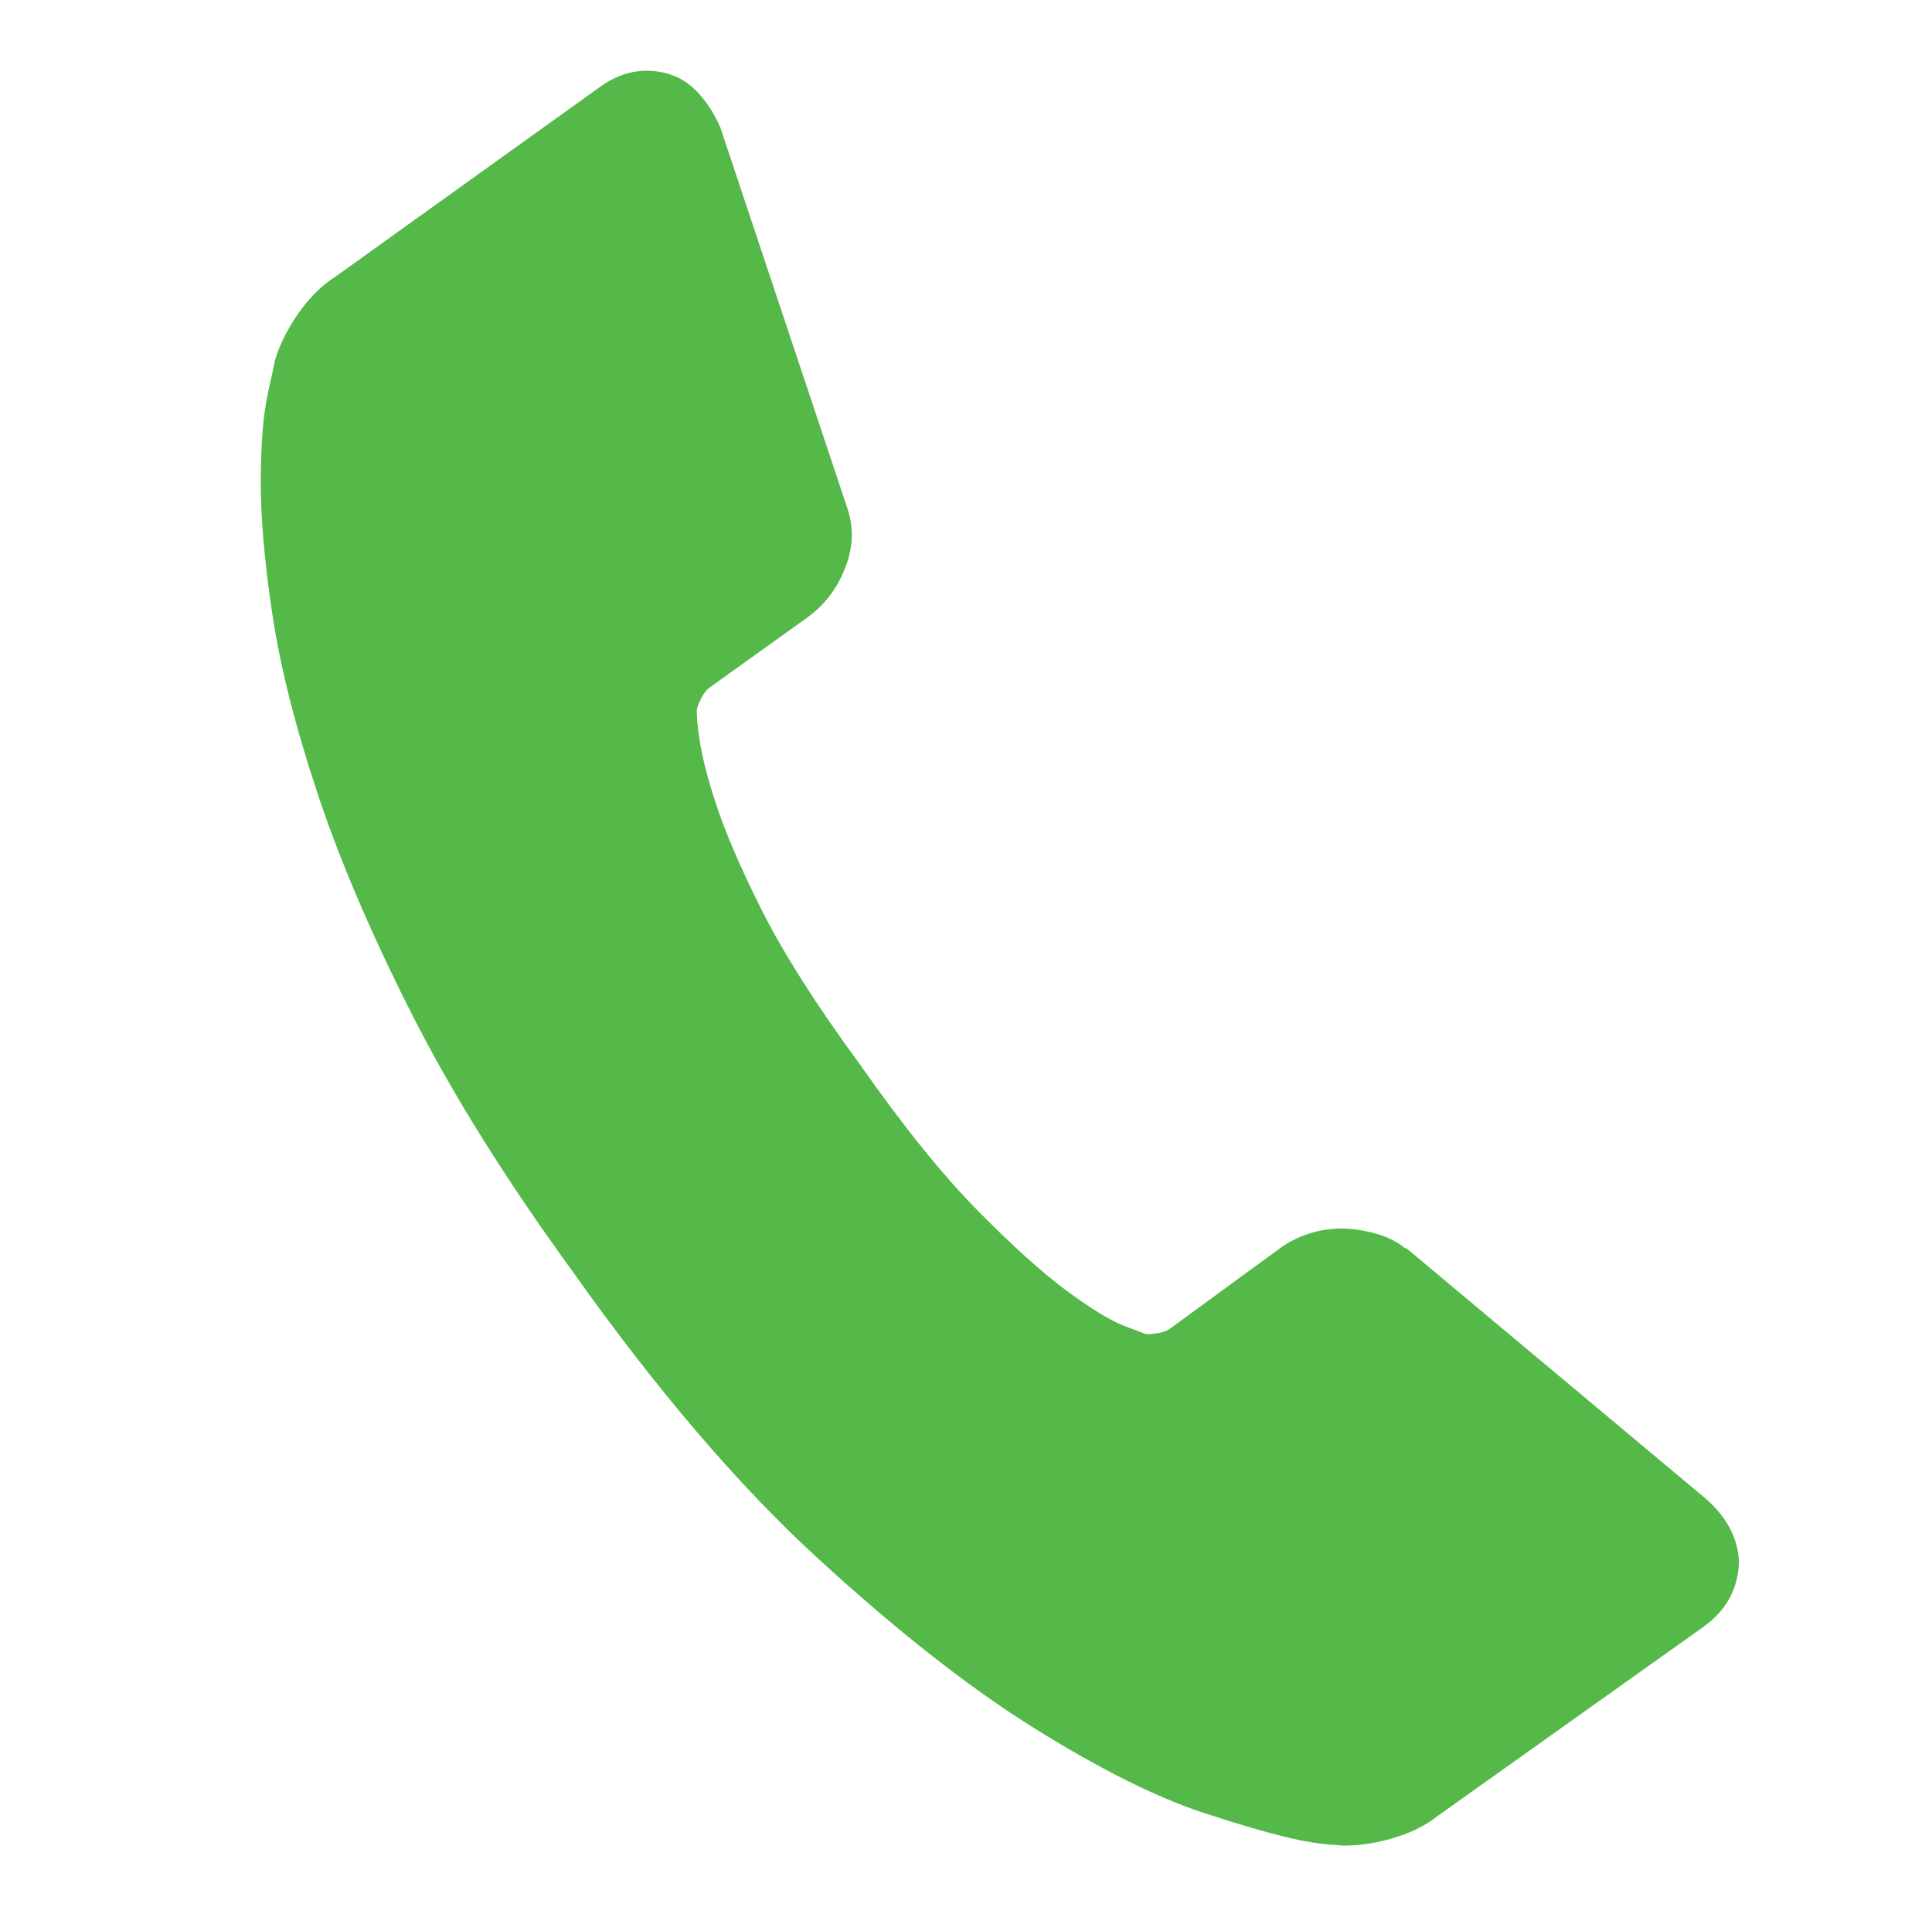 <?xml version="1.0" encoding="utf-8"?>
<!-- Generator: Adobe Illustrator 17.0.0, SVG Export Plug-In . SVG Version: 6.00 Build 0)  -->
<!DOCTYPE svg PUBLIC "-//W3C//DTD SVG 1.1//EN" "http://www.w3.org/Graphics/SVG/1.1/DTD/svg11.dtd">
<svg version="1.1" id="Layer_1" xmlns="http://www.w3.org/2000/svg" xmlns:xlink="http://www.w3.org/1999/xlink" x="0px" y="0px"
	 width="115.928px" height="114.458px" viewBox="0 0 115.928 114.458" enable-background="new 0 0 115.928 114.458"
	 xml:space="preserve">
<path fill-rule="evenodd" clip-rule="evenodd" fill="#54B948" d="M104.347,93.742c-0.058,1.612-0.763,2.907-2.122,3.882
	l-15.927,11.334c-0.732,0.587-1.632,1.036-2.706,1.352c-1.076,0.318-2.105,0.465-3.086,0.446c-0.071-0.012-0.279-0.032-0.629-0.051
	c-0.346-0.023-0.798-0.077-1.347-0.17c-1.304-0.215-3.378-0.786-6.221-1.712c-2.843-0.923-6.23-2.609-10.163-5.055
	c-3.933-2.446-8.29-5.86-13.065-10.241c-4.776-4.378-9.687-10.123-14.719-17.221c-4.022-5.529-7.259-10.713-9.705-15.556
	s-4.327-9.26-5.641-13.25c-1.321-3.988-2.215-7.552-2.683-10.697c-0.468-3.141-0.699-5.823-0.685-8.042
	c0.012-2.217,0.156-3.94,0.429-5.163c0.269-1.225,0.417-1.908,0.44-2.042c0.295-0.94,0.766-1.866,1.41-2.783
	c0.645-0.916,1.359-1.625,2.147-2.131L36.019,5.203c1.118-0.802,2.294-1.1,3.531-0.898c0.891,0.147,1.638,0.531,2.241,1.16
	s1.08,1.359,1.436,2.193l7.574,22.712c0.439,1.199,0.414,2.43-0.077,3.686c-0.487,1.263-1.253,2.263-2.292,3.01l-5.875,4.211
	c-0.157,0.116-0.317,0.318-0.47,0.609c-0.152,0.295-0.248,0.542-0.283,0.747c0.038,1.487,0.388,3.237,1.041,5.247
	c0.552,1.782,1.494,4.001,2.818,6.651c1.328,2.647,3.314,5.779,5.965,9.388c2.568,3.664,4.908,6.571,7.023,8.716
	c2.112,2.144,3.91,3.763,5.385,4.852c1.478,1.087,2.631,1.789,3.462,2.1l1.243,0.468c0.138,0.026,0.369,0.01,0.697-0.042
	c0.327-0.051,0.57-0.138,0.73-0.25l6.849-5.007c1.417-0.893,2.947-1.204,4.594-0.933c1.166,0.193,2.06,0.548,2.675,1.071
	l0.106,0.019l17.937,15.007C103.625,91.05,104.295,92.326,104.347,93.742z"/>
</svg>
